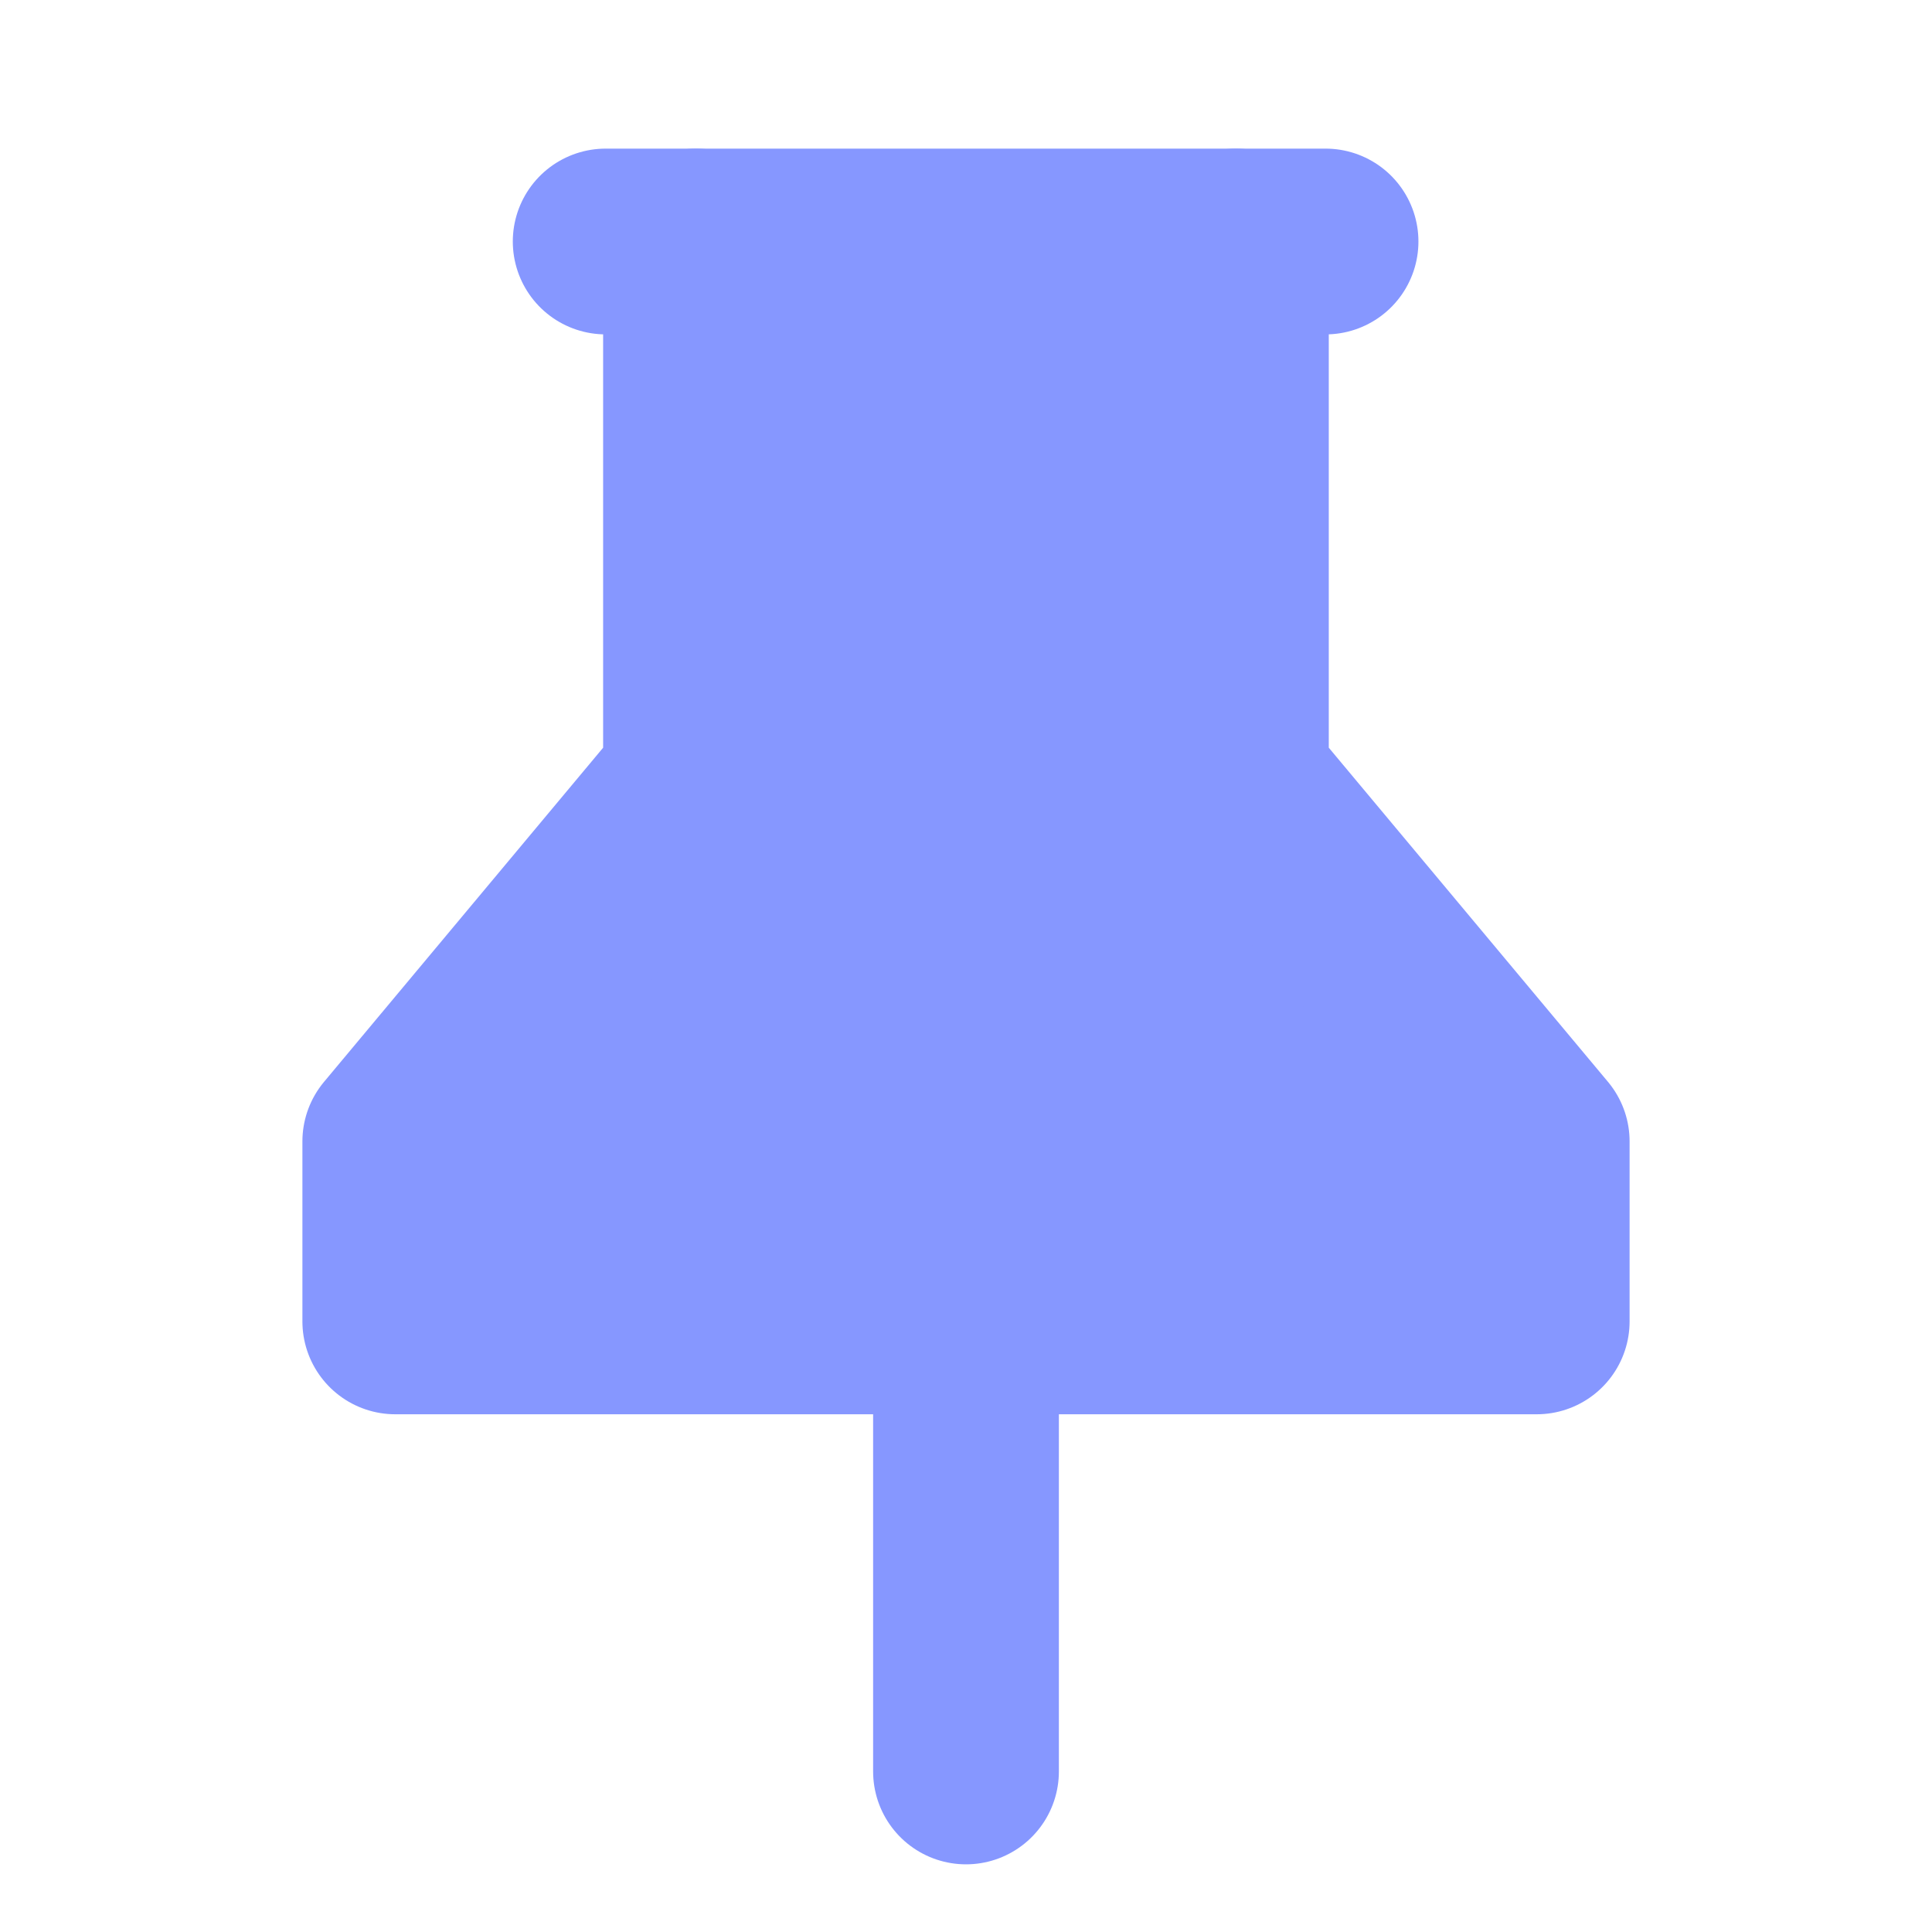 <svg width="20" height="20" viewBox="0 0 20 20" fill="none" xmlns="http://www.w3.org/2000/svg">
<g clip-path="url(#clip0_10046_14531)">
<path d="M7.205 2.5V8.089L4.092 11.816V13.679H15.908V11.816L12.794 8.089V2.5" fill="#8697FF"/>
<path d="M7.205 2.5V8.089L4.092 11.816V13.679H15.908V11.816L12.794 8.089V2.5" stroke="#8697FF" stroke-width="1.923" stroke-linecap="round" stroke-linejoin="round"/>
<path d="M10 13.68V18.338" stroke="#8697FF" stroke-width="1.923" stroke-linecap="round" stroke-linejoin="round"/>
<path d="M6.27 2.5H13.722" stroke="#8697FF" stroke-width="1.923" stroke-linecap="round" stroke-linejoin="round"/>
</g>
<defs>
<clipPath id="clip0_10046_14531">
<rect width="20" height="20" fill="white"/>
</clipPath>
</defs>
</svg>
